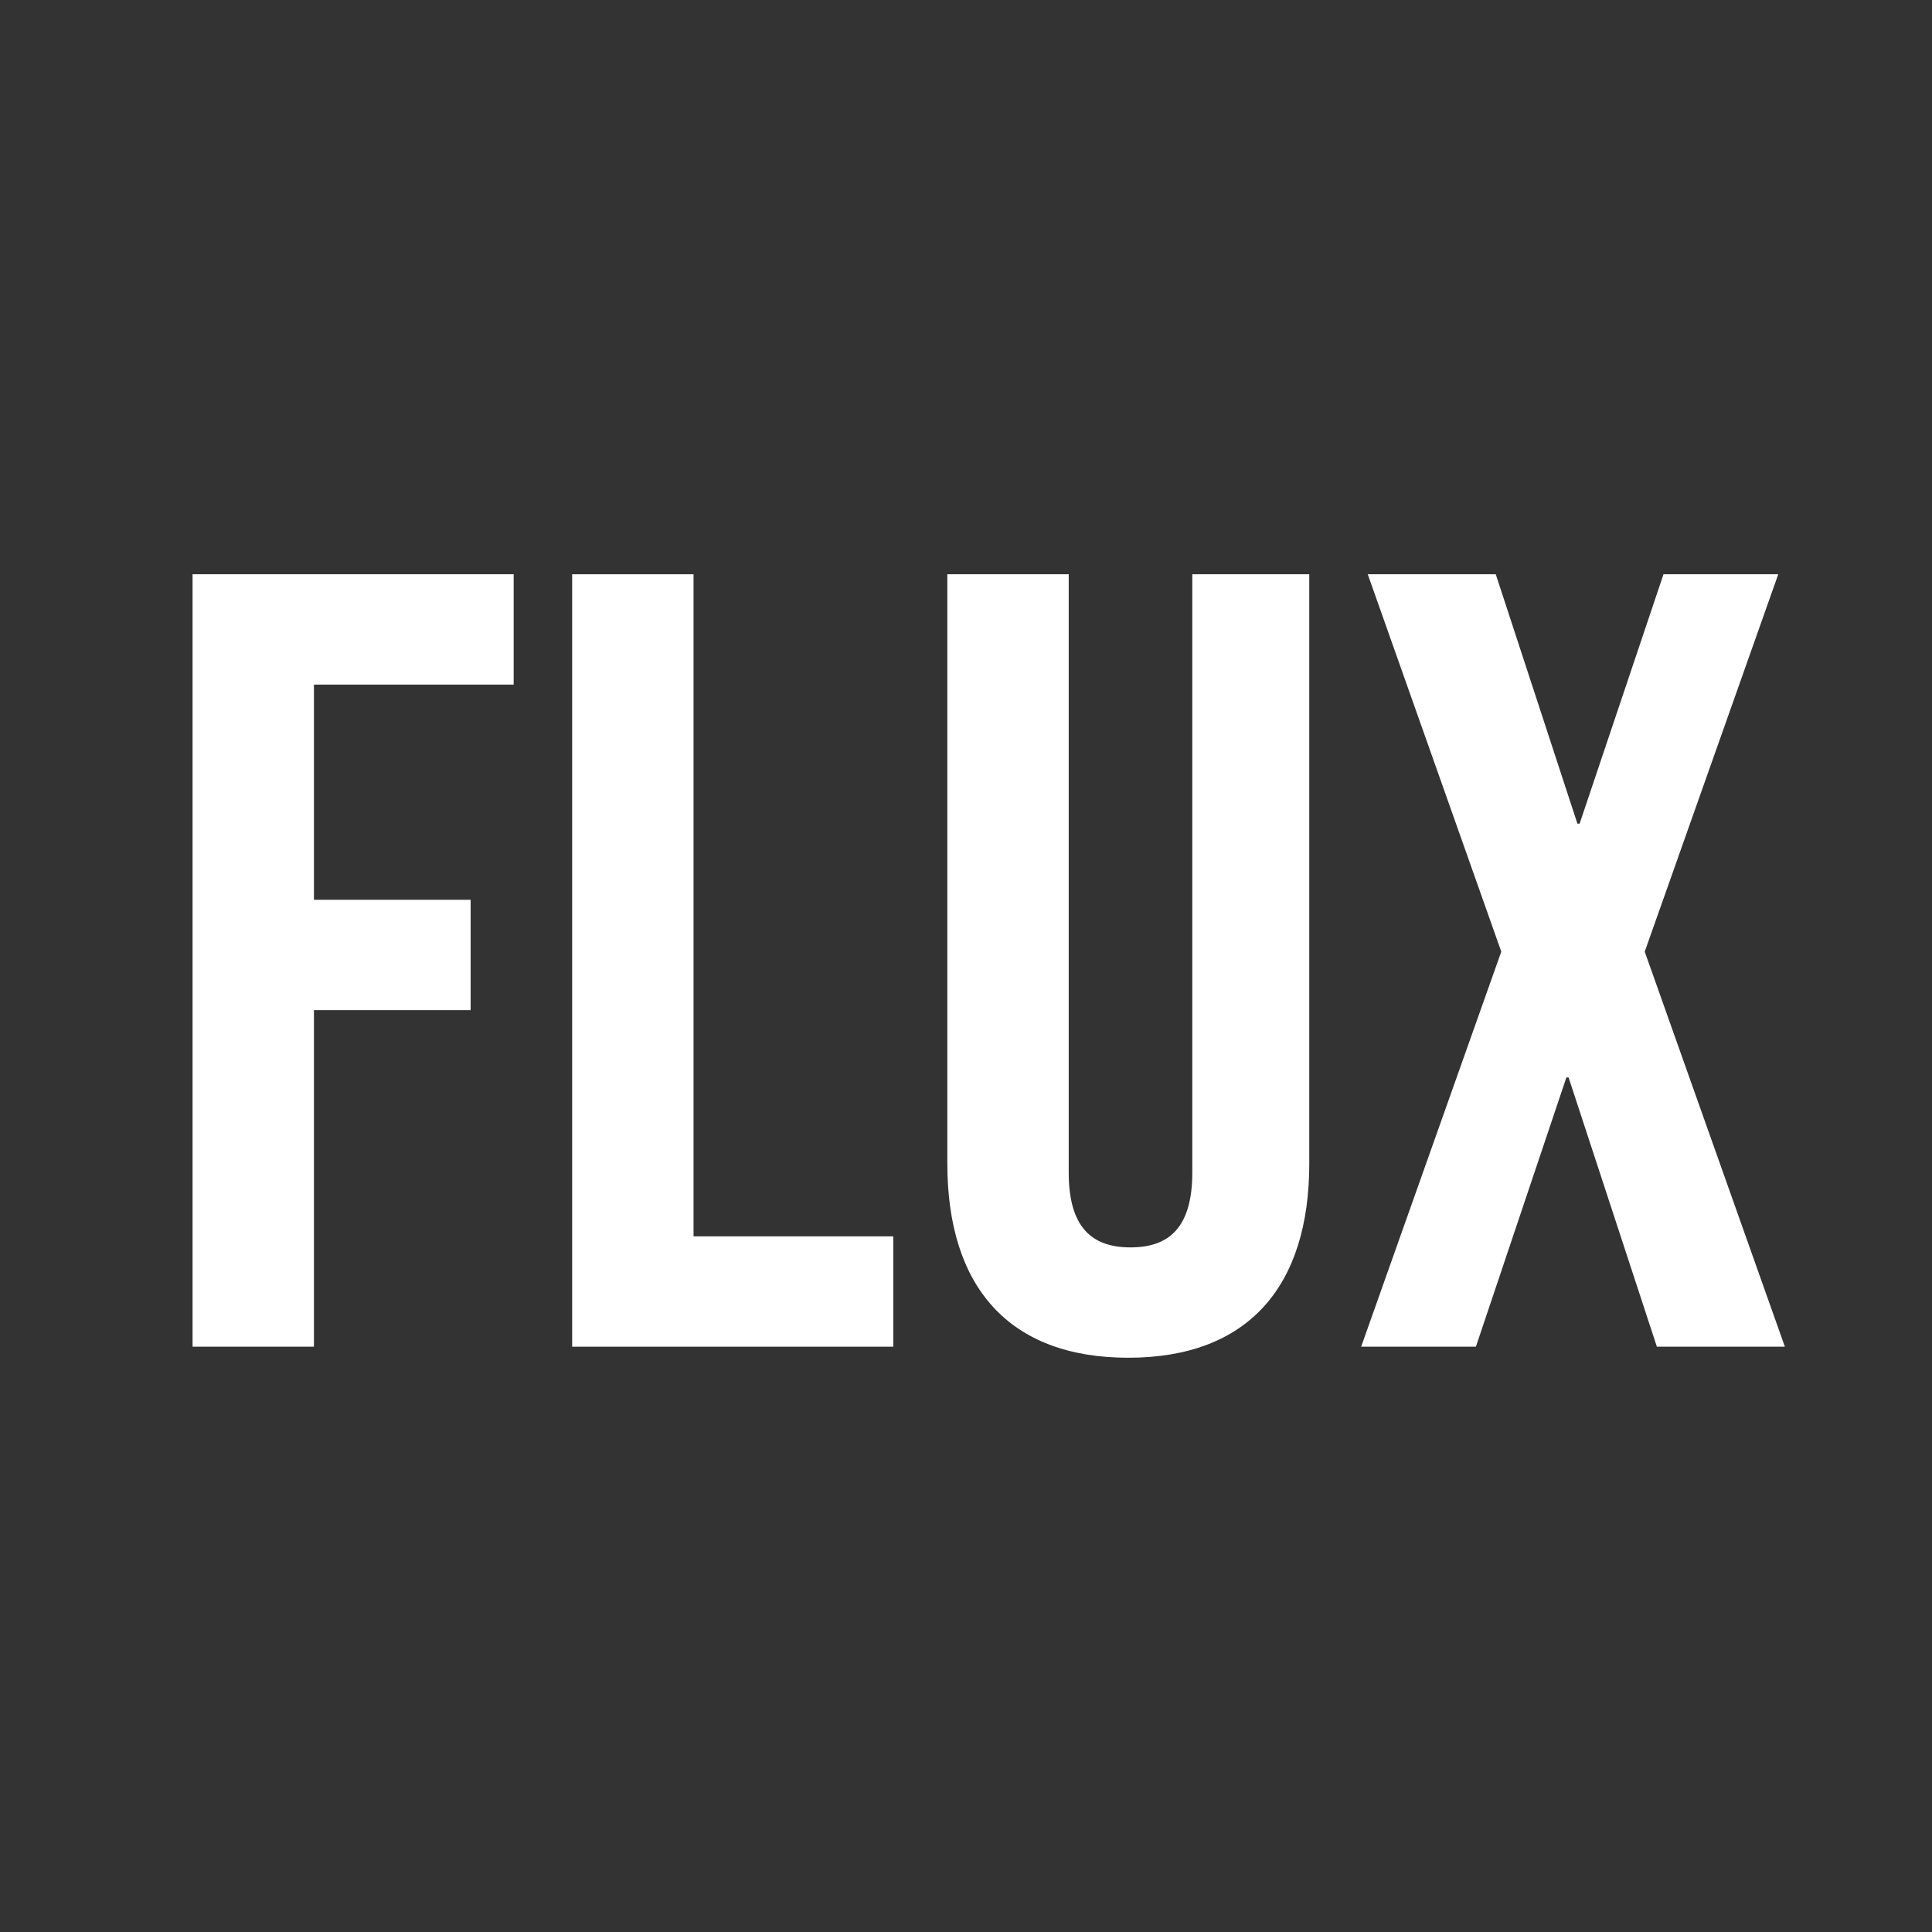 <?xml version="1.0" encoding="UTF-8"?><svg xmlns="http://www.w3.org/2000/svg" width="210mm" height="210mm" viewBox="0 0 595.276 595.276"><rect x="0" y="0" width="595.276" height="595.276" fill="#333333" stroke="none"/><defs><style>.c{fill:#fff;}.d{fill:none;}</style></defs><g id="a"><path class="c" d="M59.33,176.939h98.939v34h-61.54v66.299h48.28v34h-48.28v103.699h-37.399v-237.998Z"/><path class="c" d="M176.288,176.939h37.399v203.998h61.54v34h-98.939v-237.998Z"/><path class="c" d="M291.886,358.498v-181.559h37.399v184.278c0,17,7.141,23.12,19.04,23.12s19.04-6.12,19.04-23.12v-184.278h36.039v181.559c0,38.079-19.039,59.839-55.759,59.839s-55.759-21.76-55.759-59.839Z"/><path class="c" d="M462.567,293.218l-41.141-116.279h39.44l25.159,76.839h.68l25.84-76.839h35.36l-41.14,116.279,43.18,121.719h-39.439l-27.2-82.959h-.68l-27.88,82.959h-35.359l43.18-121.719Z"/></g><g id="b"><rect class="d" width="595.276" height="595.276"/></g></svg>